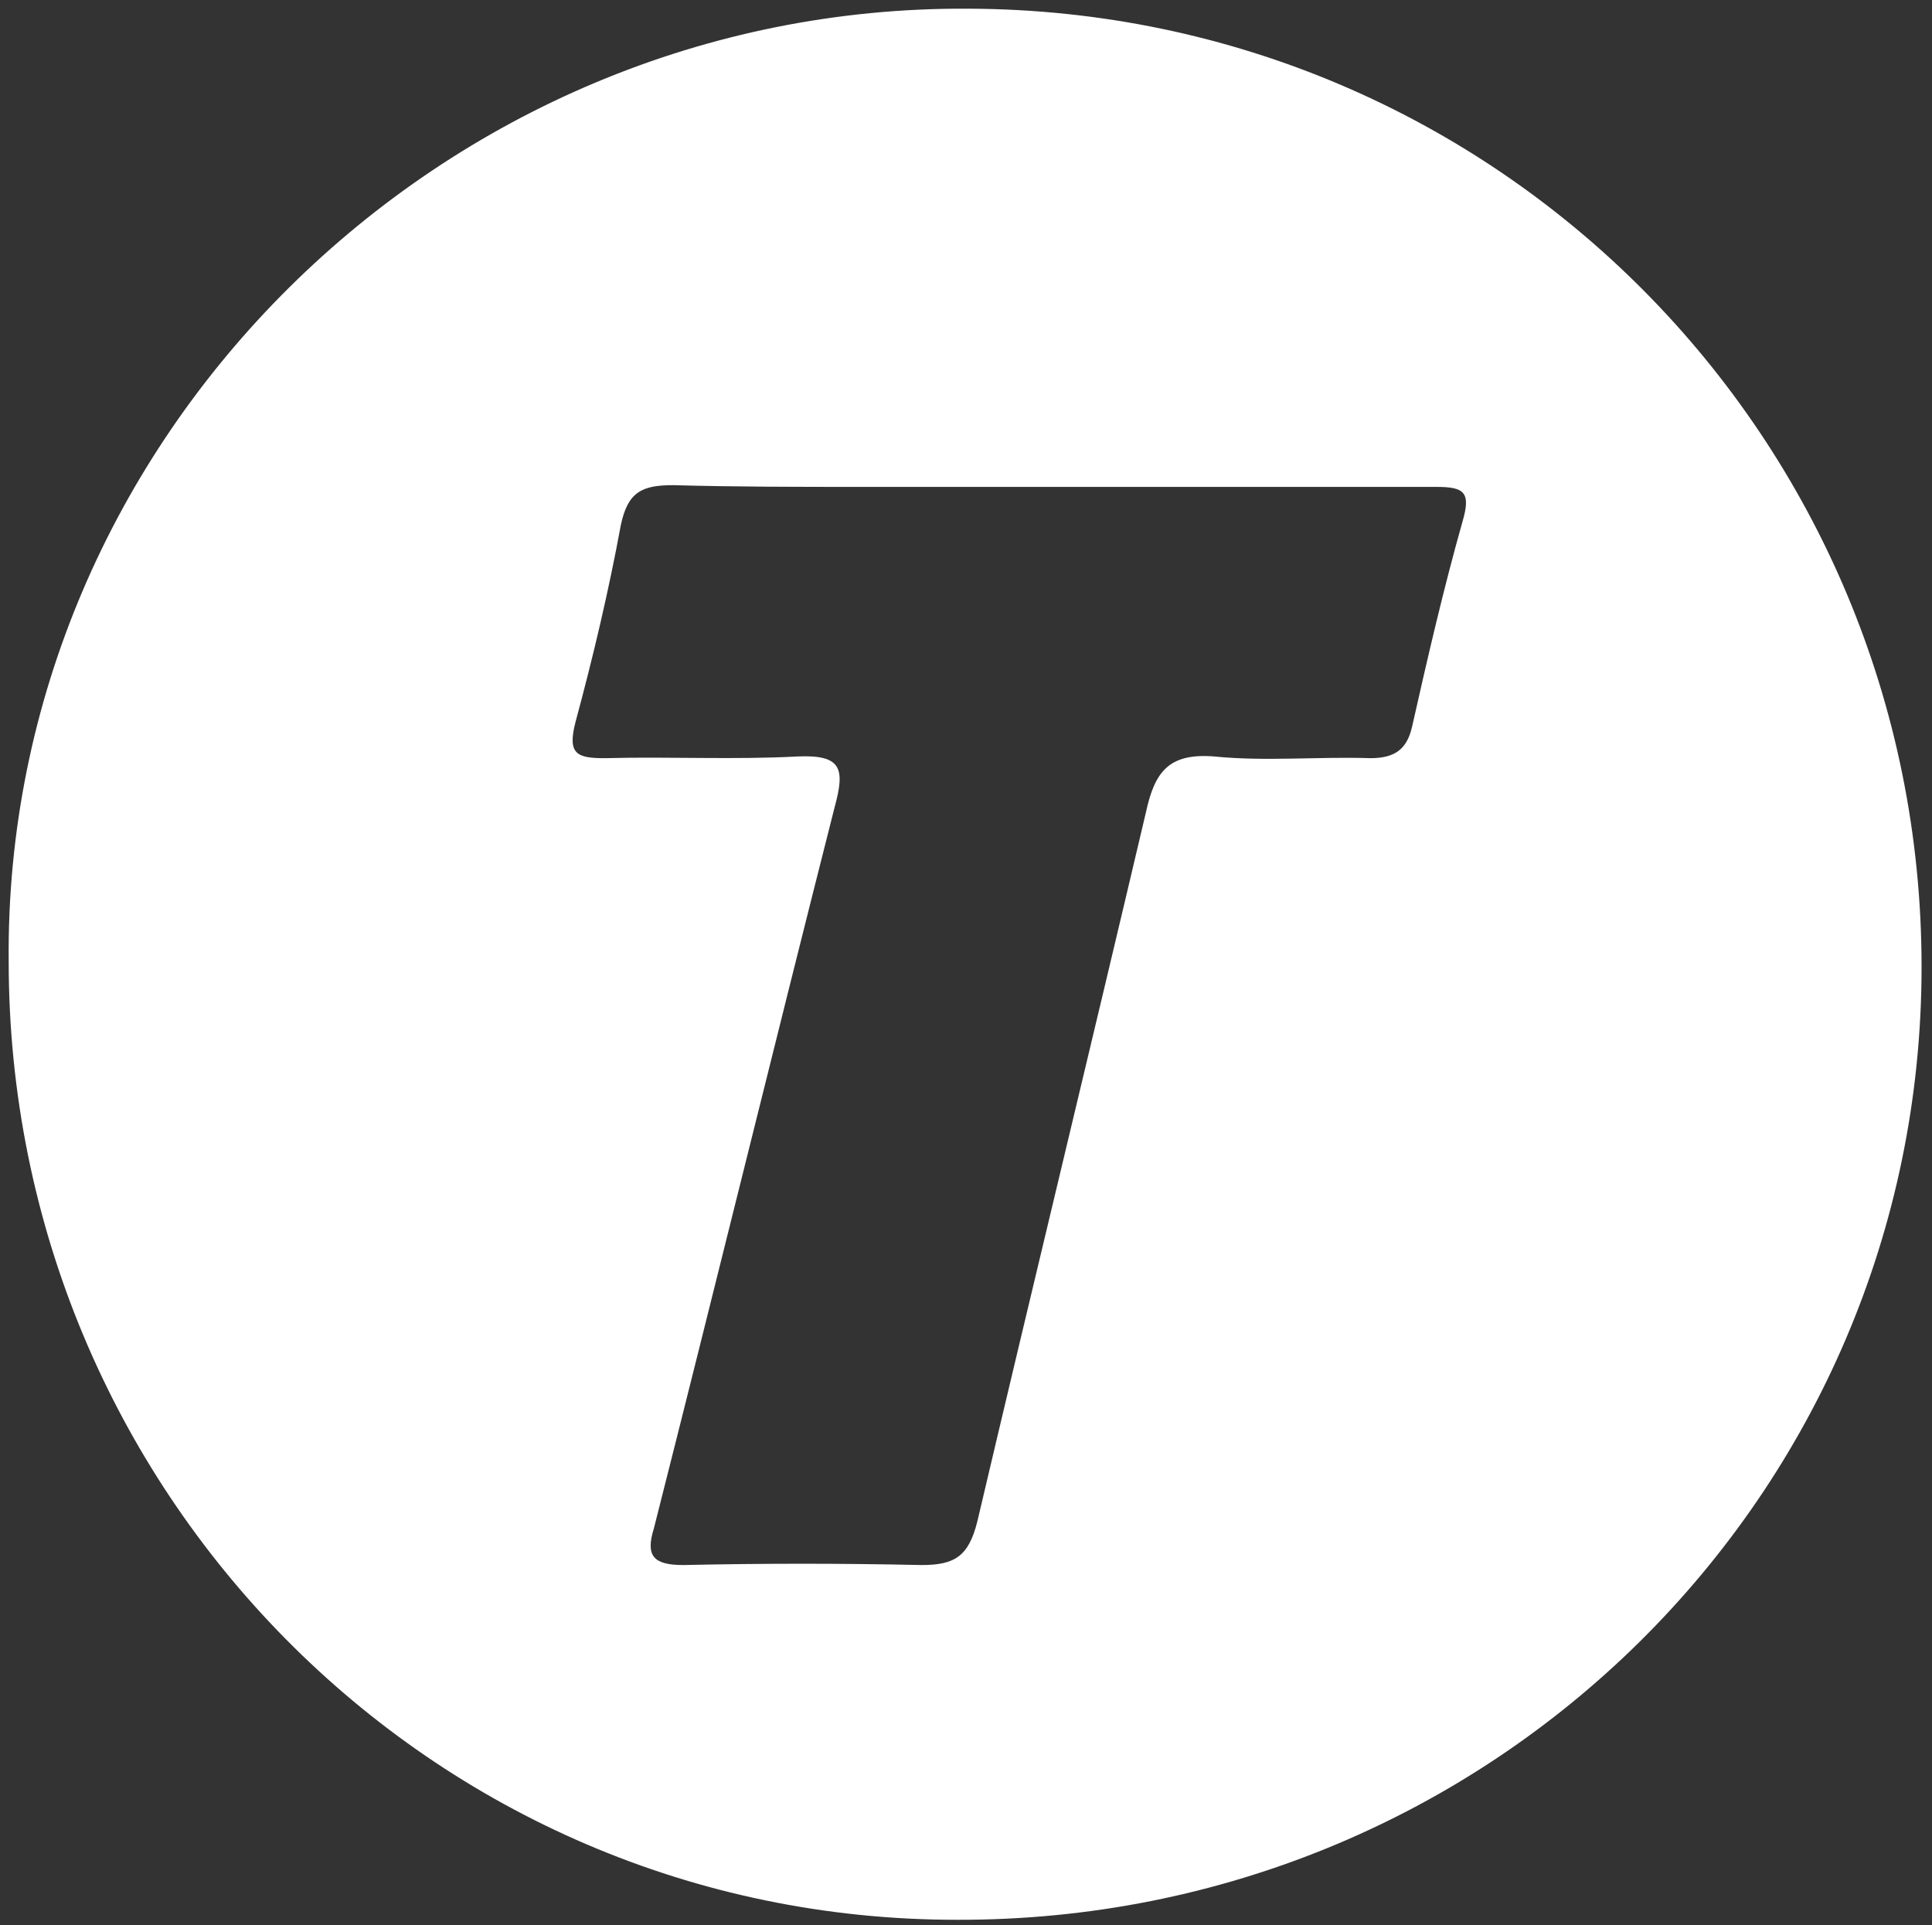 <?xml version="1.0" encoding="utf-8"?>
<!-- Generator: Adobe Illustrator 22.1.0, SVG Export Plug-In . SVG Version: 6.00 Build 0)  -->
<svg version="1.1" id="Layer_1" xmlns="http://www.w3.org/2000/svg" xmlns:xlink="http://www.w3.org/1999/xlink" x="0px" y="0px"
	 viewBox="0 0 111.1 110.7" style="enable-background:new 0 0 111.1 110.7;" xml:space="preserve">
<rect x="0" y="0" width="111.1" height="110.7" fill="#333333" stroke="none"/>
<style type="text/css">
	.st0{fill:#FFFFFF;}
</style>
<g>
	<path class="st0" d="M-45.8,1.9c10.4,5.9,11.5,8.3,10.6,23.8c-38.7-0.1-74.2,11.8-108.5,31.7c0-4.1,0-7.3,0-10.5
		c0-8.8,0.4-17.7-0.1-26.5c-0.5-8.9,2.5-15.1,11-18.5C-103.8,1.9-74.8,1.9-45.8,1.9z"/>
	<path class="st0" d="M-35,34.4c0,22,0.2,42.3-0.1,62.6c-0.1,7.1-6.3,12.6-13.7,12.6c-27,0.1-54,0.1-81,0c-8.1,0-13.6-5.9-13.8-14
		c-0.1-4,0.4-8.1-0.1-12c-0.9-6.1,1.9-9.7,6.5-13.2c21.1-16.2,43.6-29.7,70.3-33.8C-56.7,35-46.2,35.1-35,34.4z"/>
</g>
<path class="st0" d="M55.7,0.5C25.4,0.3,0.2,25.2,0.5,55.3c0,30.4,24.3,55.1,54.5,55.1c30.7,0.1,55.5-24.4,55.5-54.8
	C110.5,25.2,86.1,0.6,55.7,0.5z M84.1,30c-1.1,3.9-2,7.8-2.9,11.8c-0.3,1.3-1,1.8-2.4,1.8c-3-0.1-6,0.2-9-0.1
	c-2.6-0.2-3.4,0.9-3.9,3.2c-3.2,13.6-6.5,27.2-9.7,40.8c-0.5,2-1.3,2.5-3.2,2.5c-4.6-0.1-9.2-0.1-13.7,0c-1.7,0-2.2-0.5-1.7-2.1
	c3.5-13.8,6.9-27.7,10.4-41.5c0.6-2.2,0.4-3-2.1-2.9c-3.7,0.2-7.4,0-11.1,0.1c-1.6,0-2.2-0.2-1.7-2.1c1-3.7,1.9-7.5,2.6-11.3
	c0.4-1.9,1.2-2.3,3-2.3C42.3,28,46,28,49.6,28c3.7,0,7.3,0,11,0c3.7,0,7.3,0,11,0c3.7,0,7.3,0,11,0C84.2,28,84.6,28.3,84.1,30z"/>
</svg>
